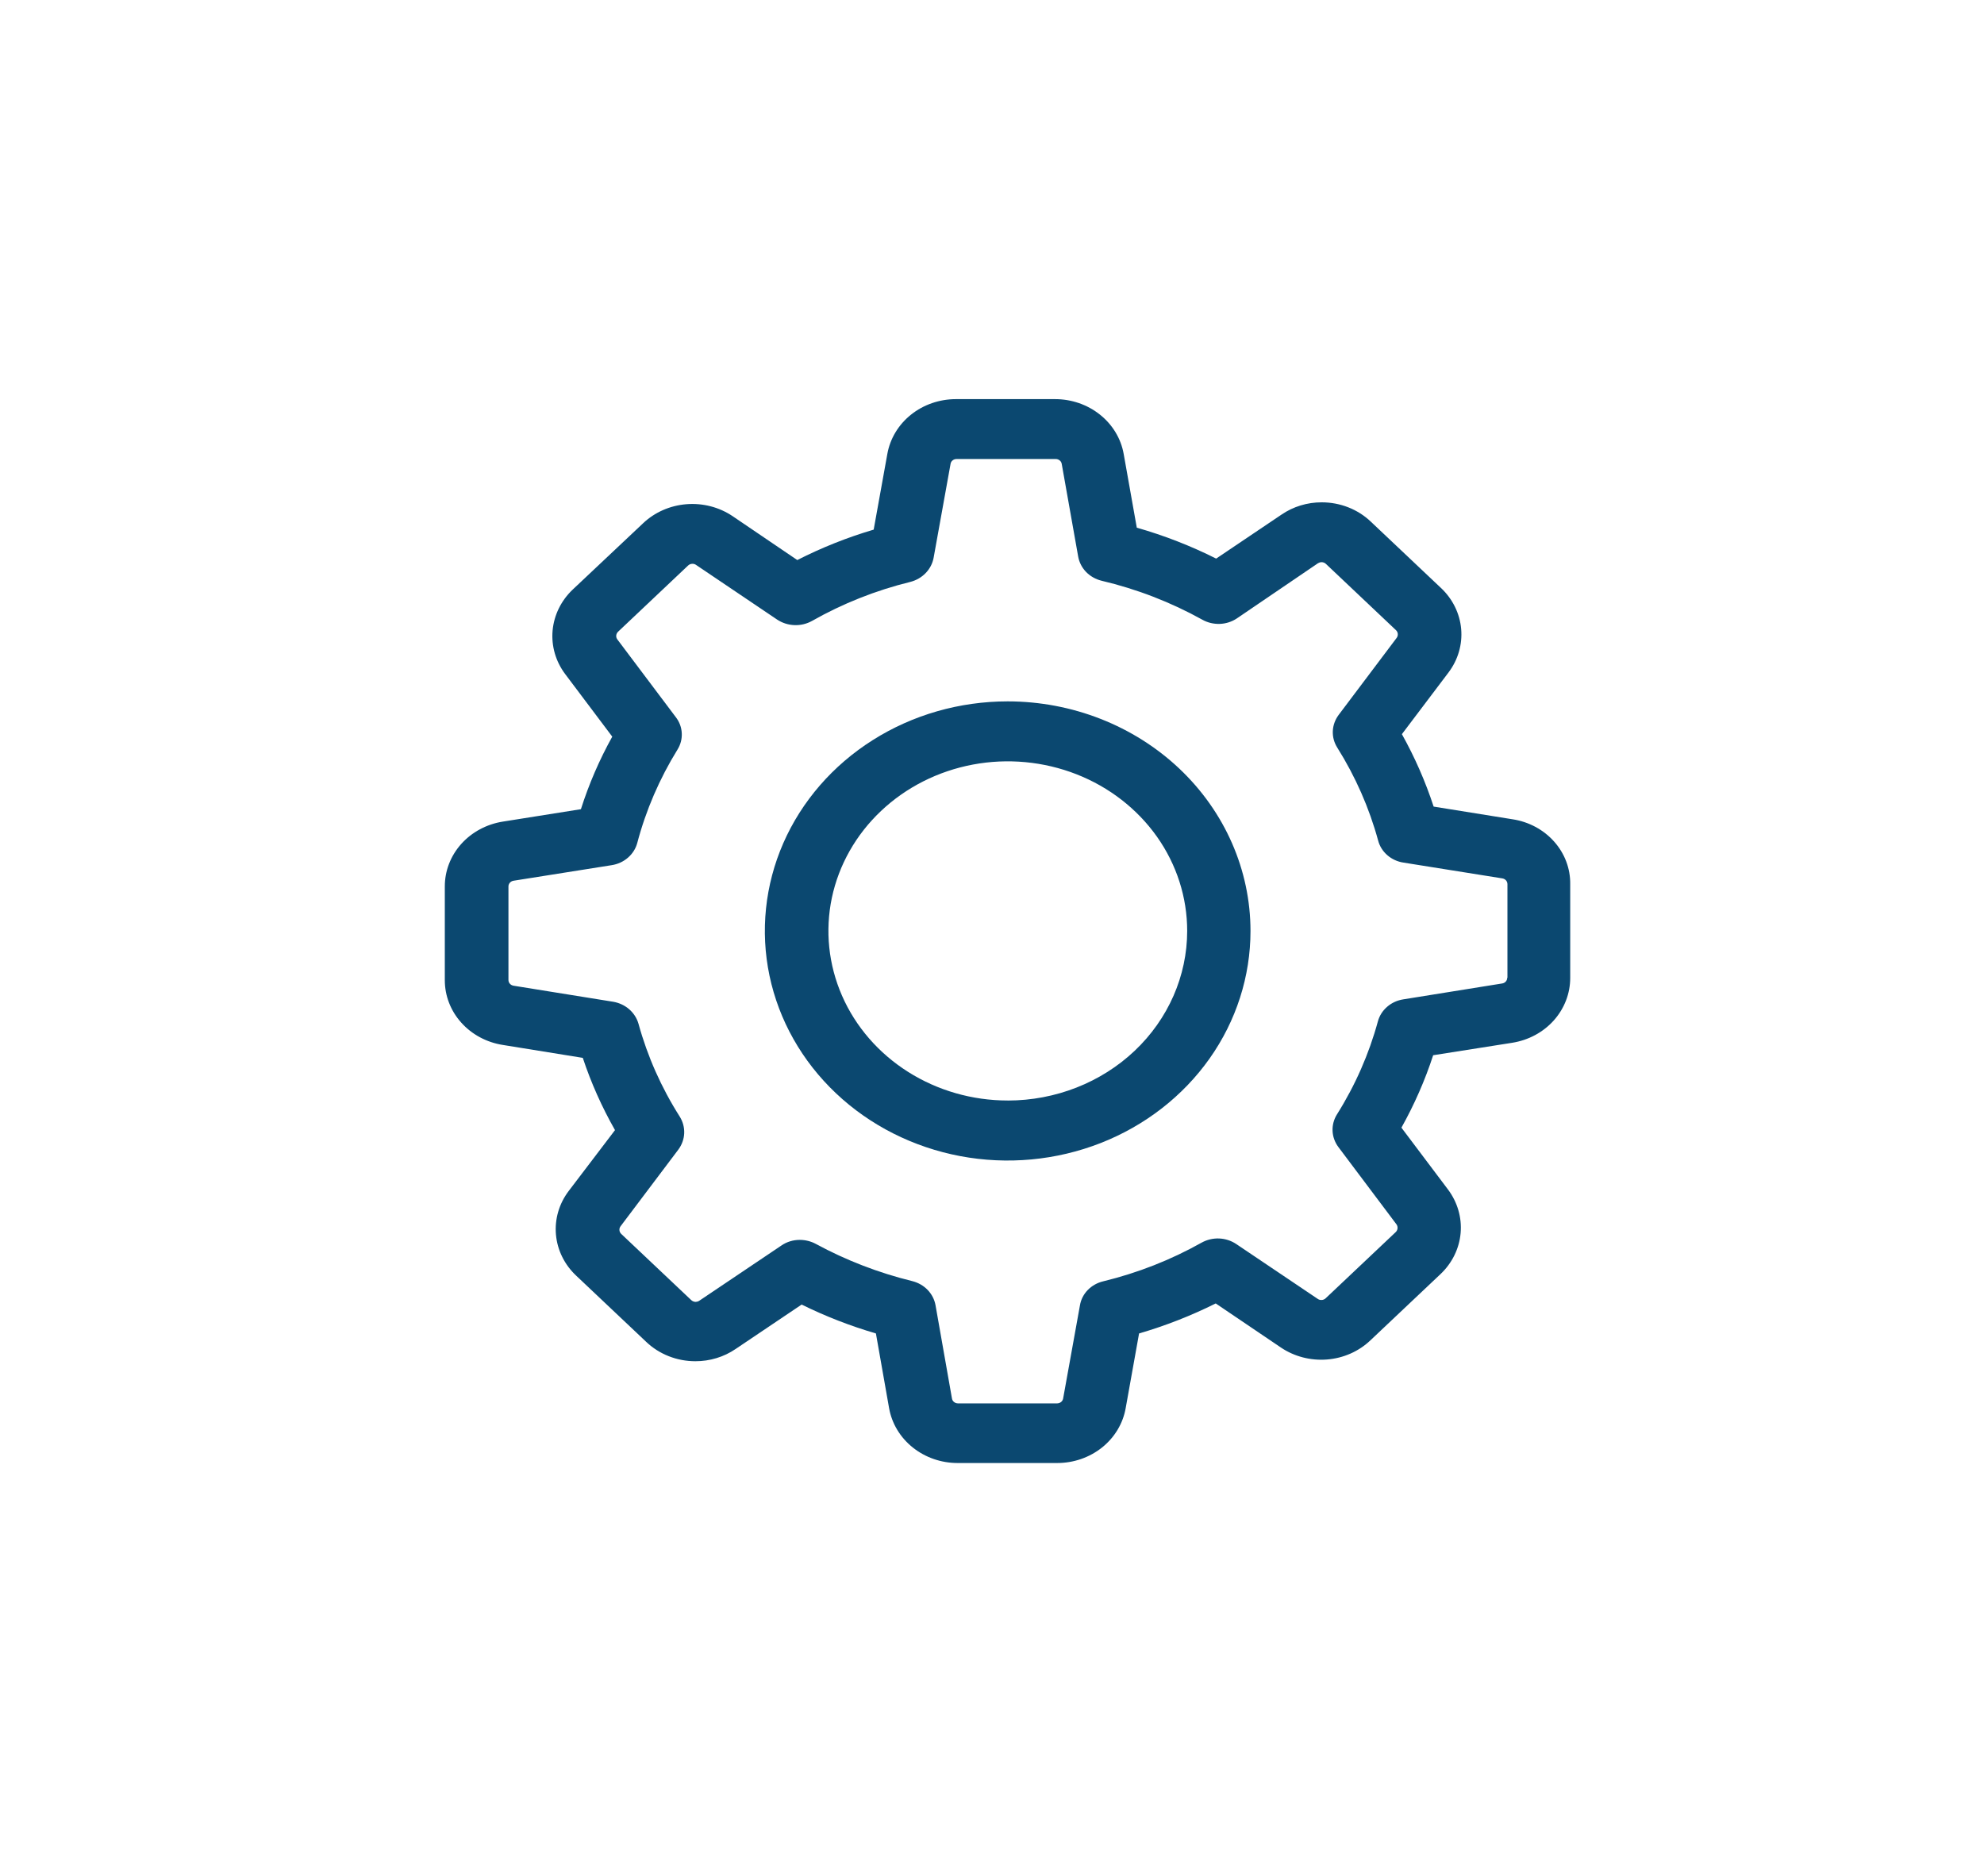 <svg width="55" height="52" viewBox="0 0 55 52" fill="none" xmlns="http://www.w3.org/2000/svg">
<path d="M41.932 22.713L39.743 22.361C39.516 21.667 39.221 20.995 38.863 20.353L40.153 18.646C40.419 18.295 40.544 17.866 40.506 17.436C40.468 17.006 40.269 16.602 39.944 16.298L38.002 14.462C37.824 14.292 37.612 14.157 37.378 14.065C37.144 13.973 36.894 13.926 36.64 13.926C36.24 13.925 35.85 14.044 35.526 14.266L33.714 15.486C33.012 15.133 32.275 14.846 31.514 14.629L31.151 12.587C31.076 12.161 30.843 11.774 30.493 11.495C30.144 11.216 29.701 11.064 29.244 11.065H26.501C26.045 11.065 25.602 11.217 25.254 11.496C24.905 11.775 24.673 12.162 24.598 12.588L24.22 14.683C23.488 14.899 22.778 15.182 22.102 15.526L20.31 14.31C19.938 14.059 19.485 13.942 19.03 13.978C18.576 14.014 18.149 14.201 17.827 14.507L15.878 16.343C15.556 16.648 15.358 17.051 15.319 17.481C15.281 17.91 15.405 18.339 15.67 18.69L16.973 20.422C16.616 21.064 16.325 21.738 16.104 22.433L13.941 22.777C13.49 22.848 13.081 23.068 12.786 23.397C12.491 23.727 12.33 24.145 12.331 24.576V27.171C12.33 27.602 12.491 28.02 12.786 28.349C13.081 28.679 13.49 28.899 13.941 28.969L16.156 29.327C16.386 30.02 16.685 30.69 17.049 31.33L15.765 33.018C15.499 33.369 15.374 33.797 15.412 34.227C15.45 34.657 15.649 35.061 15.973 35.365L17.915 37.201C18.093 37.371 18.306 37.506 18.54 37.598C18.773 37.69 19.024 37.737 19.277 37.737C19.677 37.738 20.067 37.62 20.392 37.398L22.223 36.166C22.882 36.491 23.571 36.759 24.282 36.967L24.647 39.037C24.722 39.463 24.955 39.85 25.303 40.128C25.652 40.407 26.094 40.56 26.55 40.559H29.303C29.76 40.56 30.202 40.407 30.55 40.129C30.899 39.85 31.131 39.463 31.206 39.037L31.577 36.967C32.311 36.753 33.022 36.474 33.702 36.135L35.507 37.356C35.878 37.607 36.332 37.725 36.787 37.689C37.242 37.653 37.668 37.465 37.99 37.158L39.932 35.323C40.255 35.018 40.453 34.615 40.491 34.185C40.529 33.755 40.404 33.327 40.14 32.975L38.85 31.262C39.209 30.62 39.504 29.948 39.73 29.254L41.919 28.909C42.37 28.838 42.779 28.619 43.074 28.289C43.368 27.959 43.53 27.541 43.529 27.11V24.515C43.536 24.083 43.379 23.664 43.085 23.333C42.792 23.002 42.383 22.782 41.932 22.713ZM41.783 27.106C41.783 27.144 41.769 27.182 41.743 27.211C41.716 27.24 41.68 27.26 41.639 27.265L38.902 27.705C38.734 27.731 38.579 27.802 38.454 27.911C38.329 28.019 38.24 28.159 38.198 28.314C37.951 29.221 37.569 30.089 37.063 30.894C36.977 31.032 36.934 31.191 36.941 31.352C36.948 31.512 37.004 31.668 37.102 31.799L38.714 33.944C38.736 33.977 38.746 34.015 38.742 34.053C38.739 34.091 38.722 34.127 38.694 34.155L36.752 35.99C36.736 36.006 36.717 36.019 36.696 36.027C36.674 36.036 36.651 36.04 36.628 36.039C36.593 36.04 36.558 36.029 36.53 36.009L34.269 34.487C34.13 34.394 33.965 34.341 33.795 34.334C33.625 34.328 33.457 34.368 33.31 34.45C32.459 34.928 31.541 35.289 30.582 35.522C30.418 35.561 30.269 35.645 30.154 35.763C30.04 35.881 29.964 36.029 29.938 36.188L29.472 38.77C29.466 38.808 29.445 38.843 29.414 38.868C29.383 38.892 29.344 38.906 29.303 38.906H26.559C26.518 38.906 26.479 38.893 26.448 38.868C26.416 38.843 26.396 38.808 26.39 38.77L25.934 36.182C25.905 36.024 25.829 35.877 25.715 35.759C25.601 35.641 25.453 35.557 25.289 35.516C24.353 35.286 23.454 34.939 22.615 34.484C22.481 34.412 22.329 34.374 22.175 34.373C21.992 34.372 21.813 34.425 21.665 34.527L19.384 36.061C19.355 36.08 19.321 36.09 19.286 36.092C19.24 36.091 19.196 36.074 19.163 36.043L17.221 34.207C17.193 34.179 17.175 34.143 17.172 34.105C17.168 34.067 17.179 34.029 17.202 33.997L18.804 31.871C18.903 31.738 18.96 31.581 18.967 31.419C18.974 31.257 18.931 31.096 18.844 30.956C18.334 30.154 17.949 29.287 17.7 28.381C17.656 28.227 17.566 28.087 17.442 27.979C17.317 27.871 17.162 27.799 16.996 27.771L14.239 27.327C14.199 27.321 14.162 27.302 14.136 27.273C14.109 27.243 14.095 27.206 14.095 27.167V24.576C14.095 24.538 14.109 24.5 14.135 24.471C14.162 24.441 14.198 24.422 14.239 24.416L16.956 23.985C17.125 23.959 17.282 23.887 17.408 23.777C17.534 23.668 17.624 23.526 17.666 23.369C17.906 22.461 18.282 21.589 18.781 20.781C18.867 20.643 18.908 20.485 18.9 20.325C18.892 20.165 18.835 20.011 18.735 19.882L17.113 17.725C17.09 17.694 17.079 17.655 17.083 17.617C17.087 17.579 17.104 17.543 17.132 17.515L19.074 15.679C19.09 15.663 19.109 15.651 19.131 15.642C19.152 15.634 19.175 15.63 19.198 15.63C19.234 15.63 19.268 15.641 19.296 15.661L21.544 17.177C21.685 17.27 21.851 17.324 22.023 17.33C22.194 17.337 22.364 17.296 22.512 17.213C23.361 16.732 24.278 16.367 25.236 16.132C25.399 16.09 25.546 16.006 25.66 15.888C25.775 15.77 25.851 15.624 25.881 15.466L26.351 12.861C26.357 12.822 26.377 12.787 26.408 12.763C26.439 12.738 26.479 12.724 26.52 12.725H29.263C29.304 12.724 29.344 12.738 29.375 12.763C29.407 12.788 29.427 12.822 29.433 12.861L29.889 15.43C29.917 15.588 29.993 15.736 30.107 15.855C30.222 15.973 30.37 16.058 30.535 16.099C31.517 16.331 32.458 16.695 33.331 17.18C33.477 17.262 33.645 17.302 33.815 17.296C33.985 17.29 34.149 17.237 34.288 17.144L36.536 15.615C36.566 15.597 36.599 15.586 36.634 15.585C36.681 15.585 36.725 15.602 36.758 15.634L38.7 17.471C38.729 17.499 38.746 17.535 38.749 17.573C38.753 17.611 38.742 17.649 38.72 17.681L37.11 19.819C37.012 19.951 36.955 20.106 36.948 20.267C36.941 20.427 36.984 20.587 37.071 20.725C37.576 21.53 37.958 22.398 38.205 23.304C38.246 23.46 38.335 23.601 38.46 23.709C38.585 23.818 38.741 23.889 38.909 23.914L41.645 24.351C41.686 24.357 41.723 24.377 41.749 24.406C41.775 24.436 41.789 24.473 41.789 24.512V27.106H41.783Z" fill="#0B4870"/>
<path d="M27.935 19.444C26.603 19.444 25.302 19.817 24.195 20.517C23.088 21.216 22.225 22.21 21.715 23.373C21.206 24.536 21.073 25.816 21.332 27.05C21.592 28.285 22.233 29.419 23.175 30.309C24.116 31.199 25.316 31.805 26.621 32.051C27.927 32.297 29.281 32.17 30.511 31.689C31.741 31.207 32.792 30.391 33.532 29.345C34.272 28.298 34.666 27.067 34.666 25.809C34.665 24.121 33.956 22.503 32.694 21.309C31.431 20.116 29.72 19.445 27.935 19.444ZM27.935 30.509C26.951 30.509 25.99 30.232 25.173 29.715C24.356 29.198 23.719 28.464 23.343 27.605C22.967 26.745 22.869 25.8 23.061 24.888C23.254 23.977 23.728 23.139 24.424 22.482C25.119 21.825 26.005 21.377 26.97 21.196C27.934 21.015 28.934 21.109 29.843 21.465C30.751 21.821 31.527 22.424 32.074 23.197C32.62 23.97 32.911 24.879 32.911 25.809C32.91 27.055 32.386 28.25 31.454 29.132C30.522 30.013 29.258 30.509 27.939 30.51L27.935 30.509Z" fill="#0B4870"/>
</svg>
